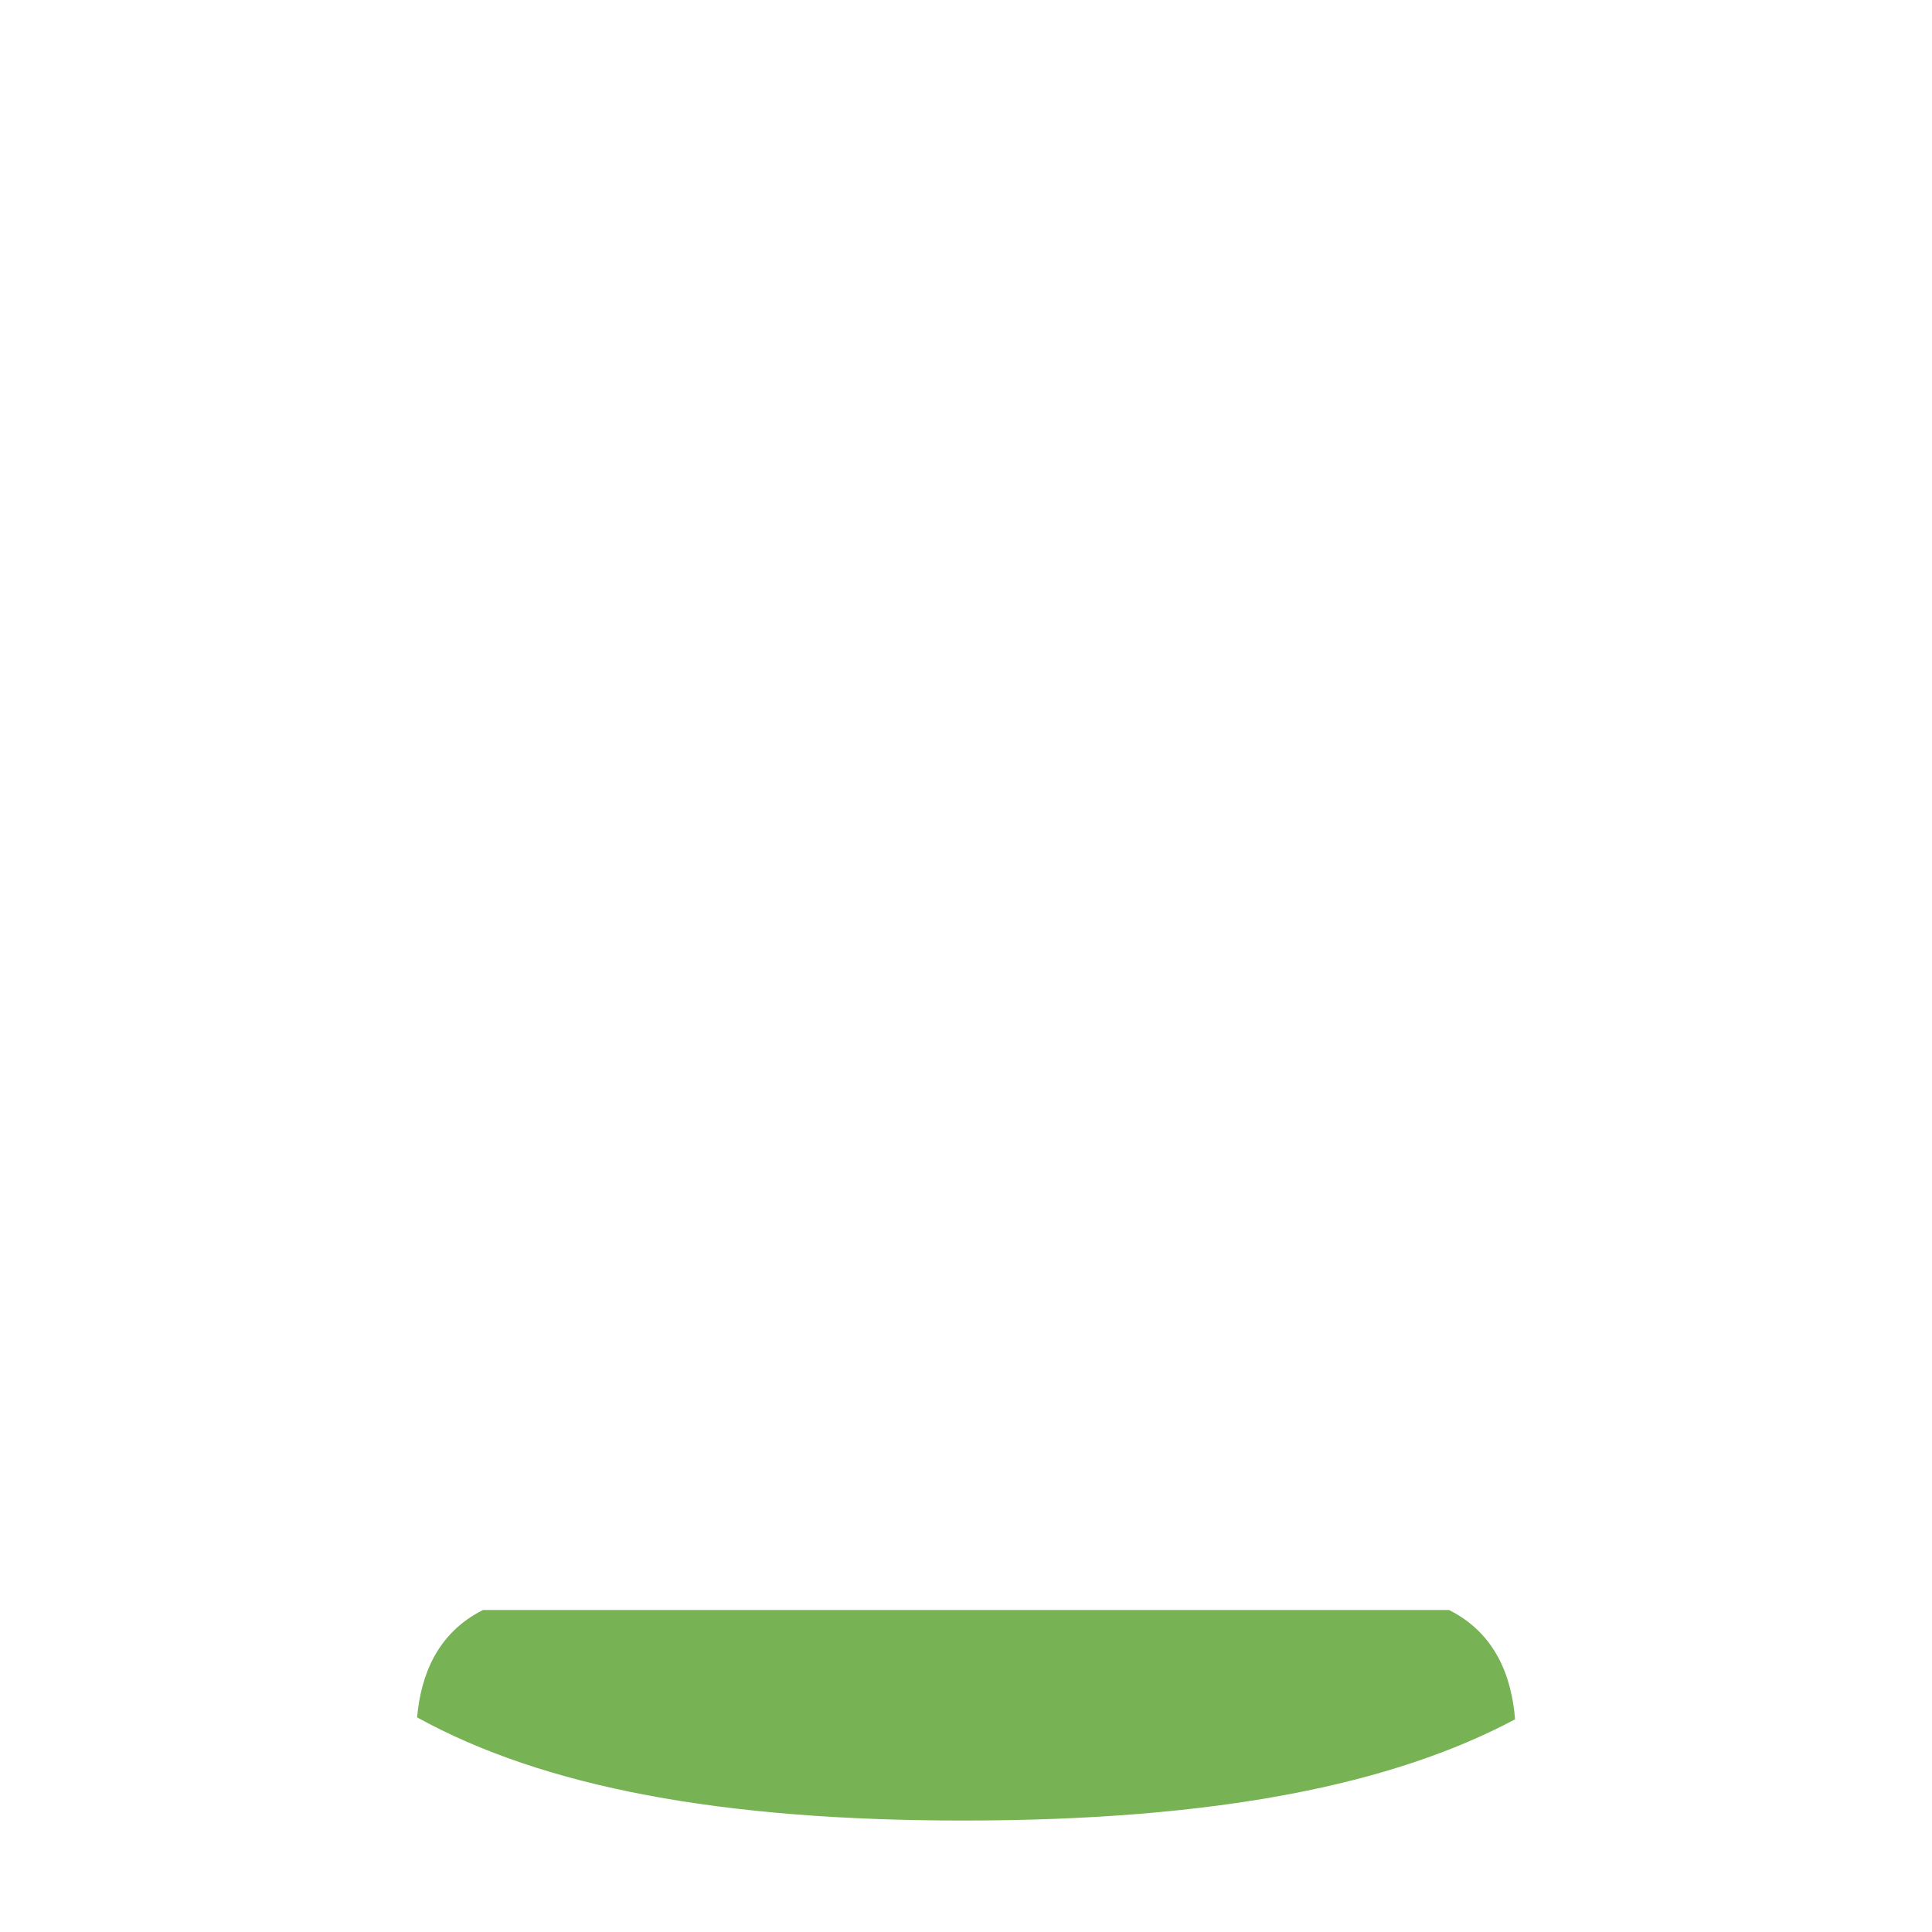 <svg xmlns="http://www.w3.org/2000/svg" viewBox="0 0 36 36" xml:space="preserve">
  <path fill="#77B255" d="M17.946 33.923c4.734 0 8.014-.675 10.285-1.886-.062-.783-.357-1.6-1.231-2.037H9c-.86.43-1.16 1.229-1.228 2.001 2.365 1.304 5.675 1.922 10.174 1.922z"/>
</svg>
